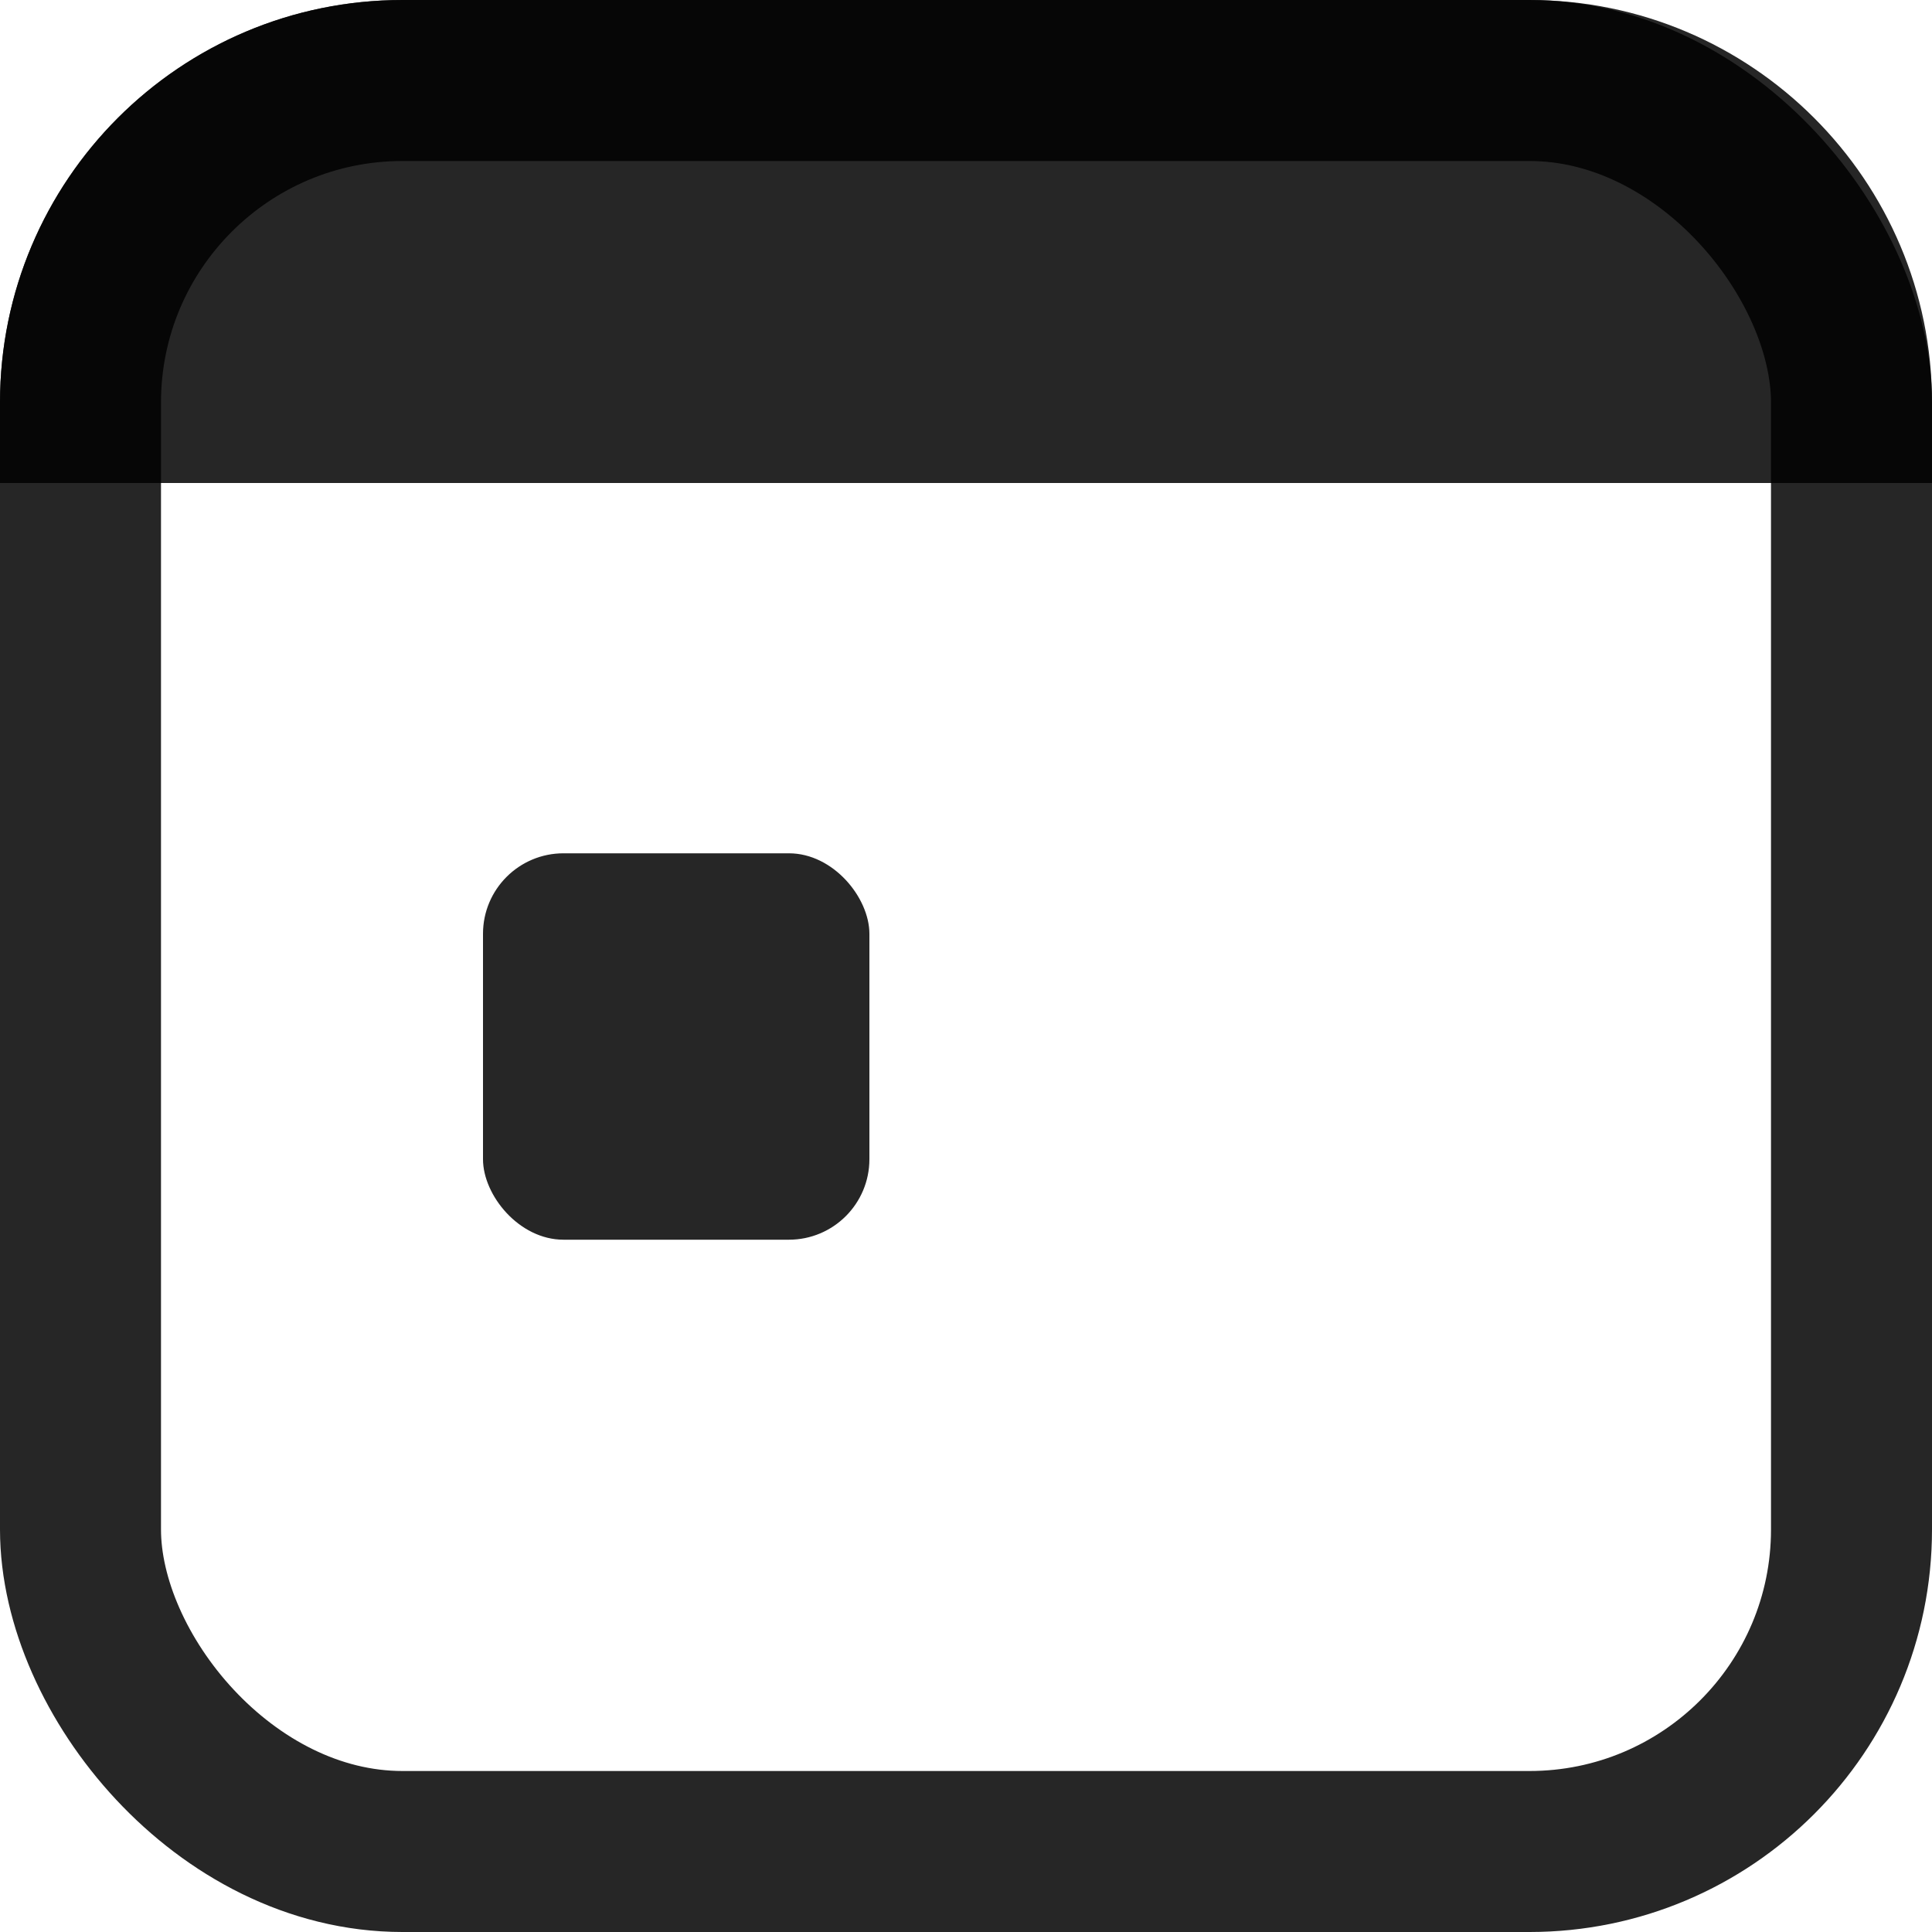 <svg width="24" height="24" viewBox="0 0 24 24" fill="none" xmlns="http://www.w3.org/2000/svg">
<rect x="1" y="1" width="22" height="22" rx="4" stroke="black" stroke-opacity="0.851" stroke-width="2"/>
<path d="M0 5C0 2.239 2.239 0 5 0H19C21.761 0 24 2.239 24 5V6H0V5Z" fill="black" fill-opacity="0.851"/>
<rect x="6" y="10.6" width="4.8" height="4.8" rx="1" fill="black" fill-opacity="0.851"/>
</svg>
